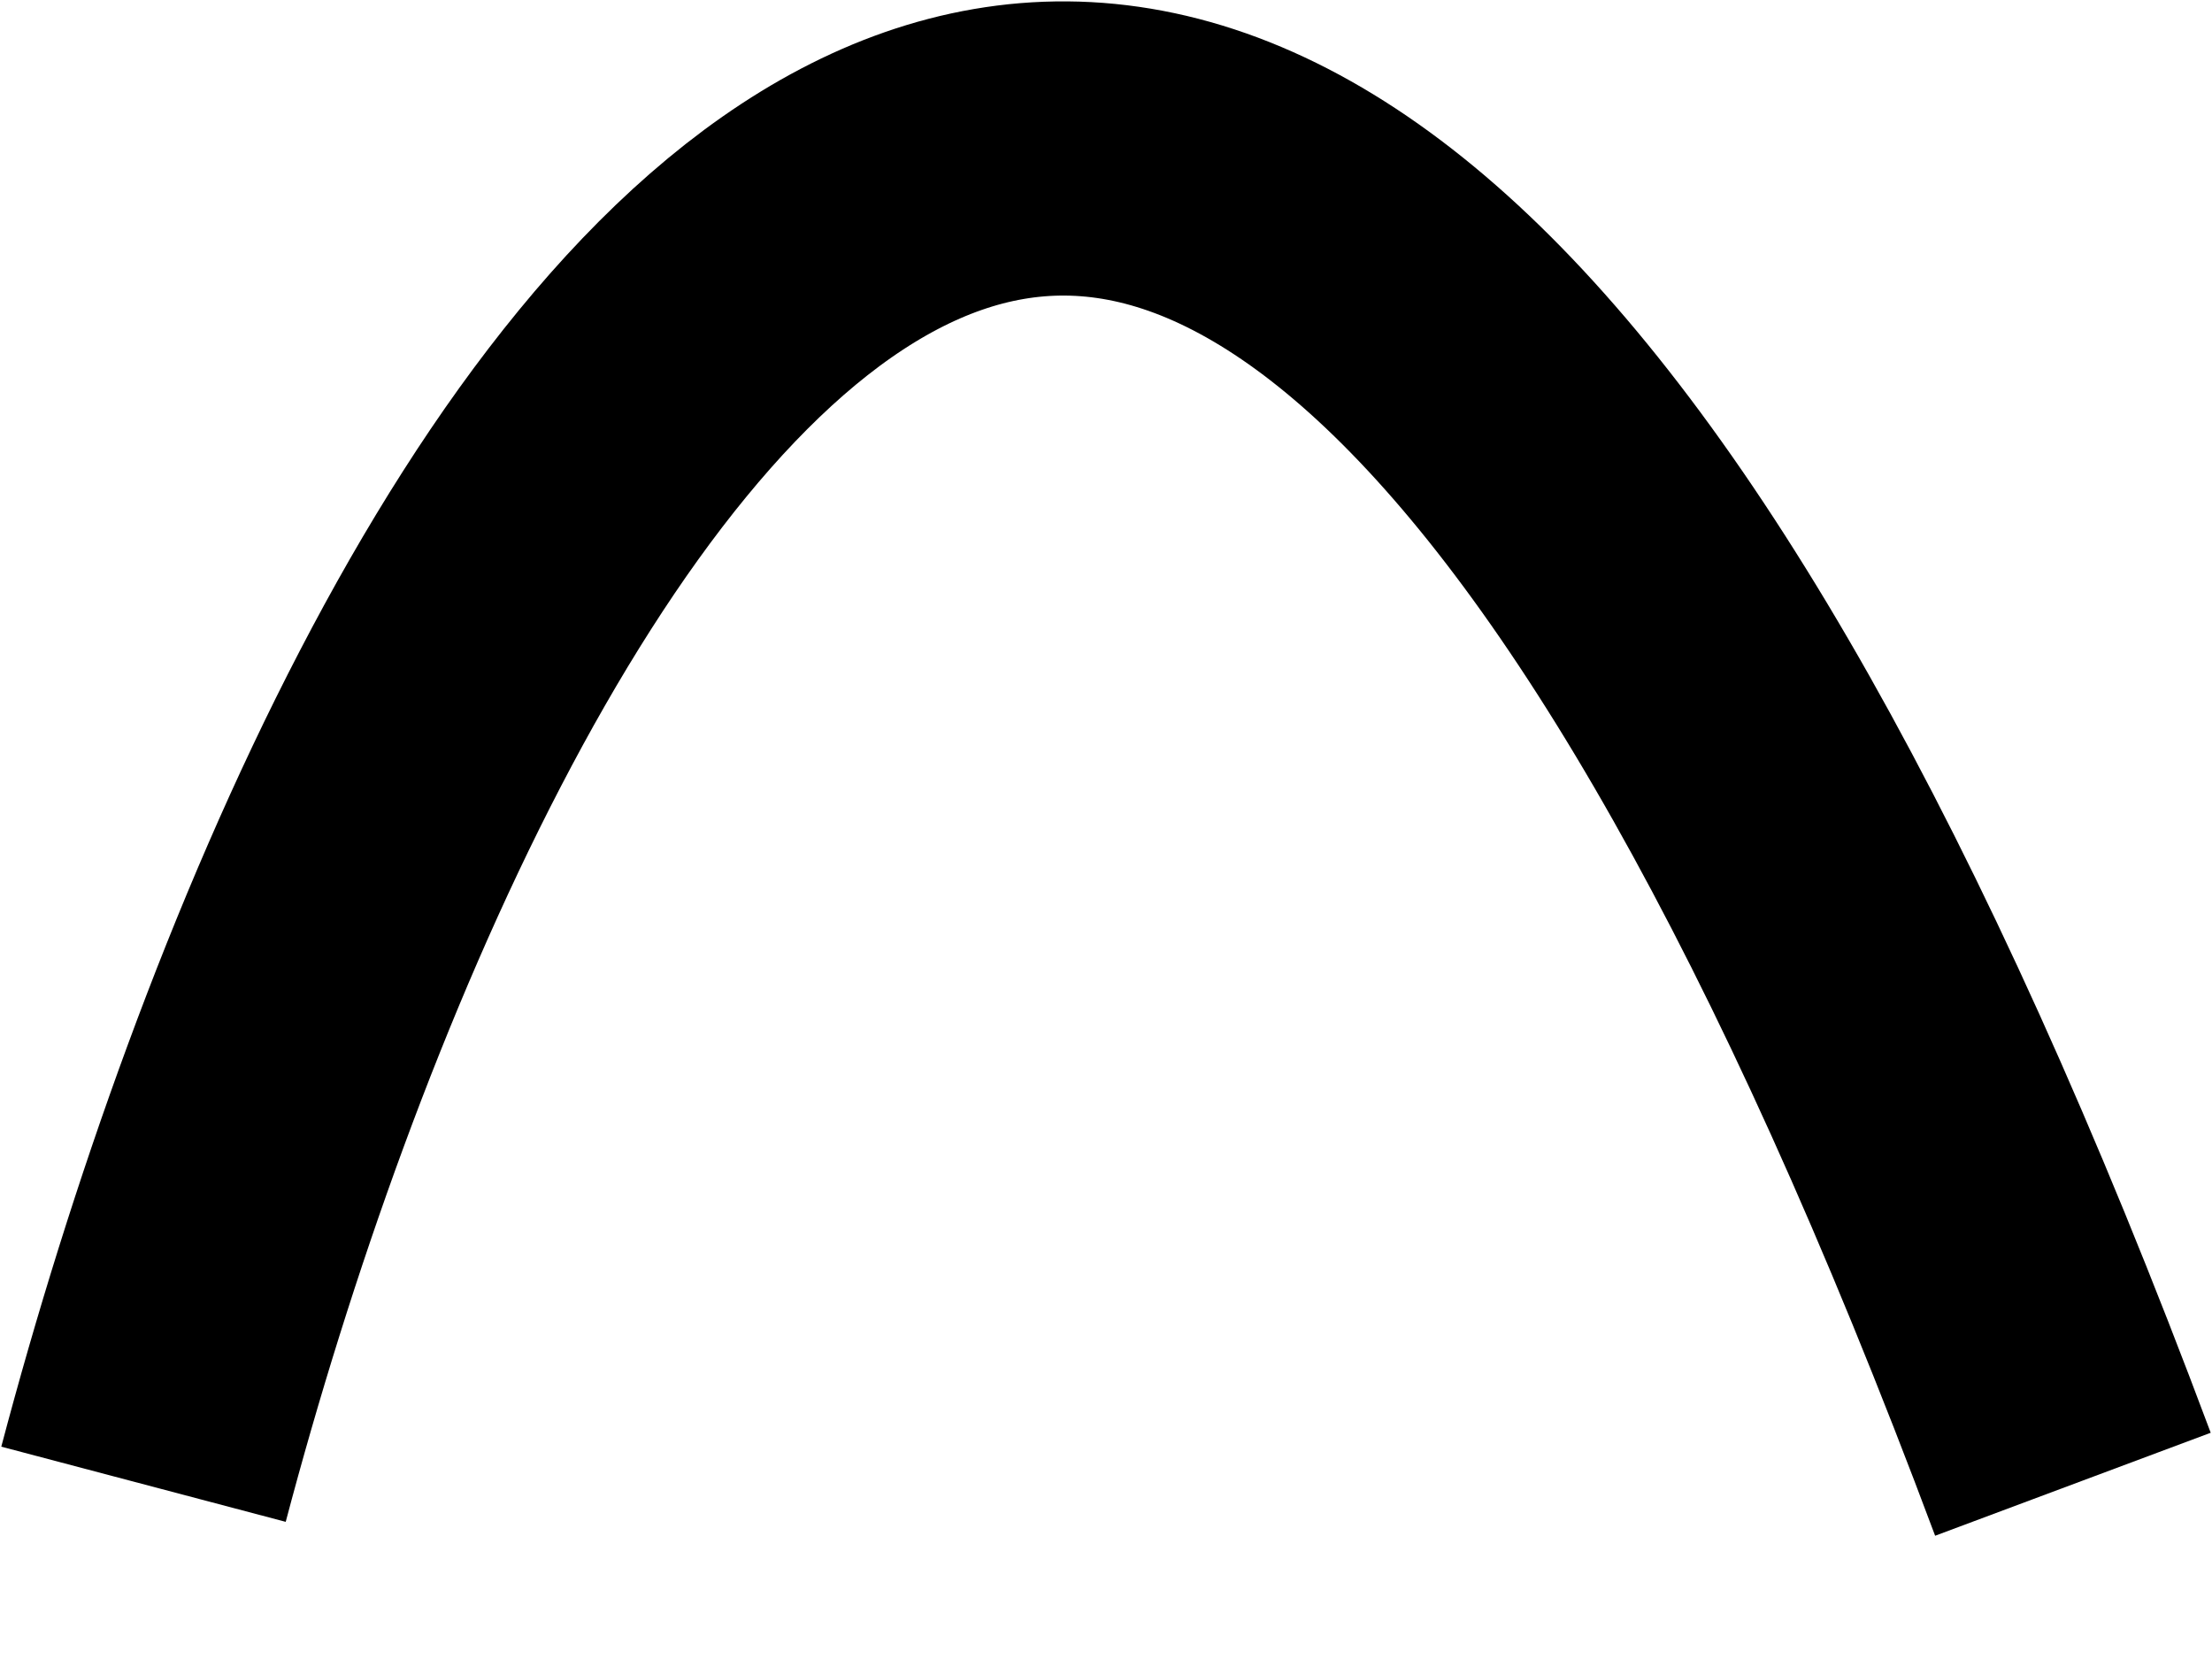 <svg width="16" height="12" viewBox="0 0 16 12" fill="none" xmlns="http://www.w3.org/2000/svg">
<path d="M1.038 10.736C2.965 3.445 8.455 -6.763 14.994 10.736" stroke="black" stroke-width="2.128"/>
</svg>
